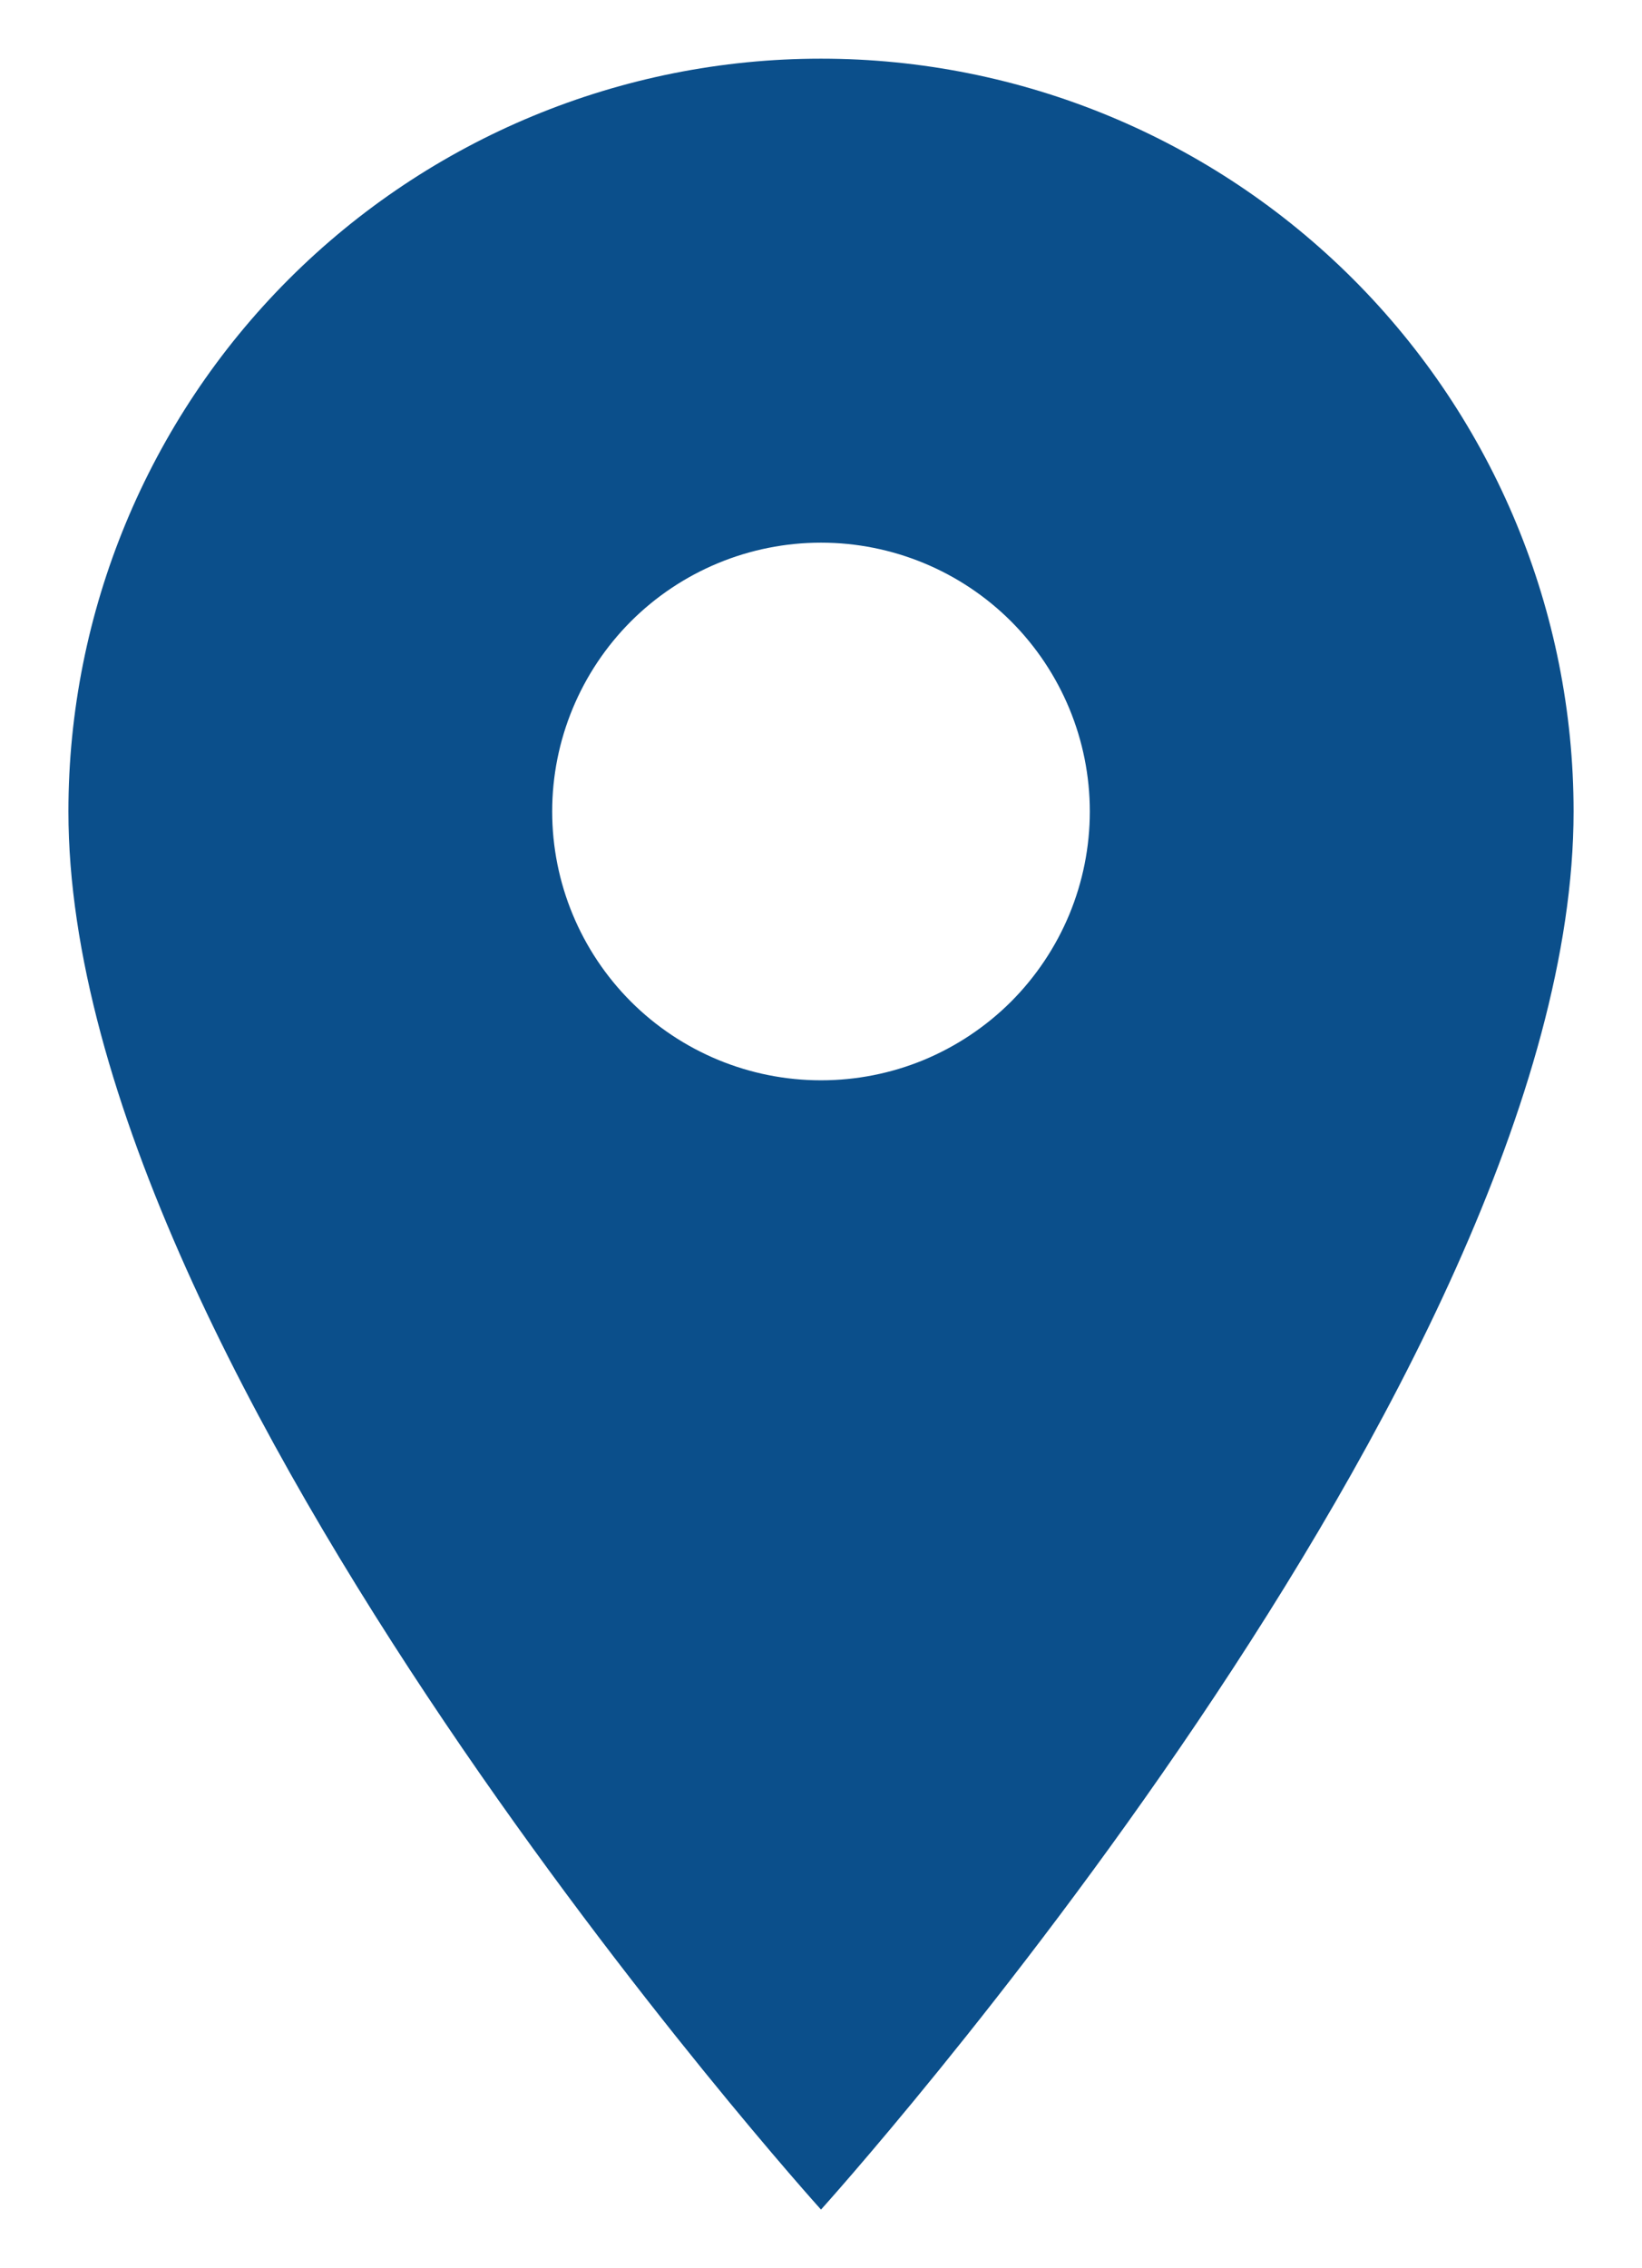 <svg width="21" height="29" viewBox="0 0 21 29" fill="none" xmlns="http://www.w3.org/2000/svg">
<path d="M10.5 13.812C9.588 13.812 8.714 13.45 8.069 12.806C7.425 12.161 7.062 11.287 7.062 10.375C7.062 9.463 7.425 8.589 8.069 7.944C8.714 7.3 9.588 6.938 10.5 6.938C11.412 6.938 12.286 7.3 12.931 7.944C13.575 8.589 13.938 9.463 13.938 10.375C13.938 10.826 13.849 11.273 13.676 11.691C13.503 12.107 13.25 12.486 12.931 12.806C12.611 13.125 12.232 13.378 11.816 13.551C11.398 13.724 10.951 13.812 10.5 13.812ZM10.5 0.75C7.947 0.75 5.499 1.764 3.694 3.569C1.889 5.374 0.875 7.822 0.875 10.375C0.875 17.594 10.5 28.25 10.5 28.25C10.5 28.25 20.125 17.594 20.125 10.375C20.125 7.822 19.111 5.374 17.306 3.569C15.501 1.764 13.053 0.75 10.5 0.75Z" fill="#0b4f8b"/>
</svg>
